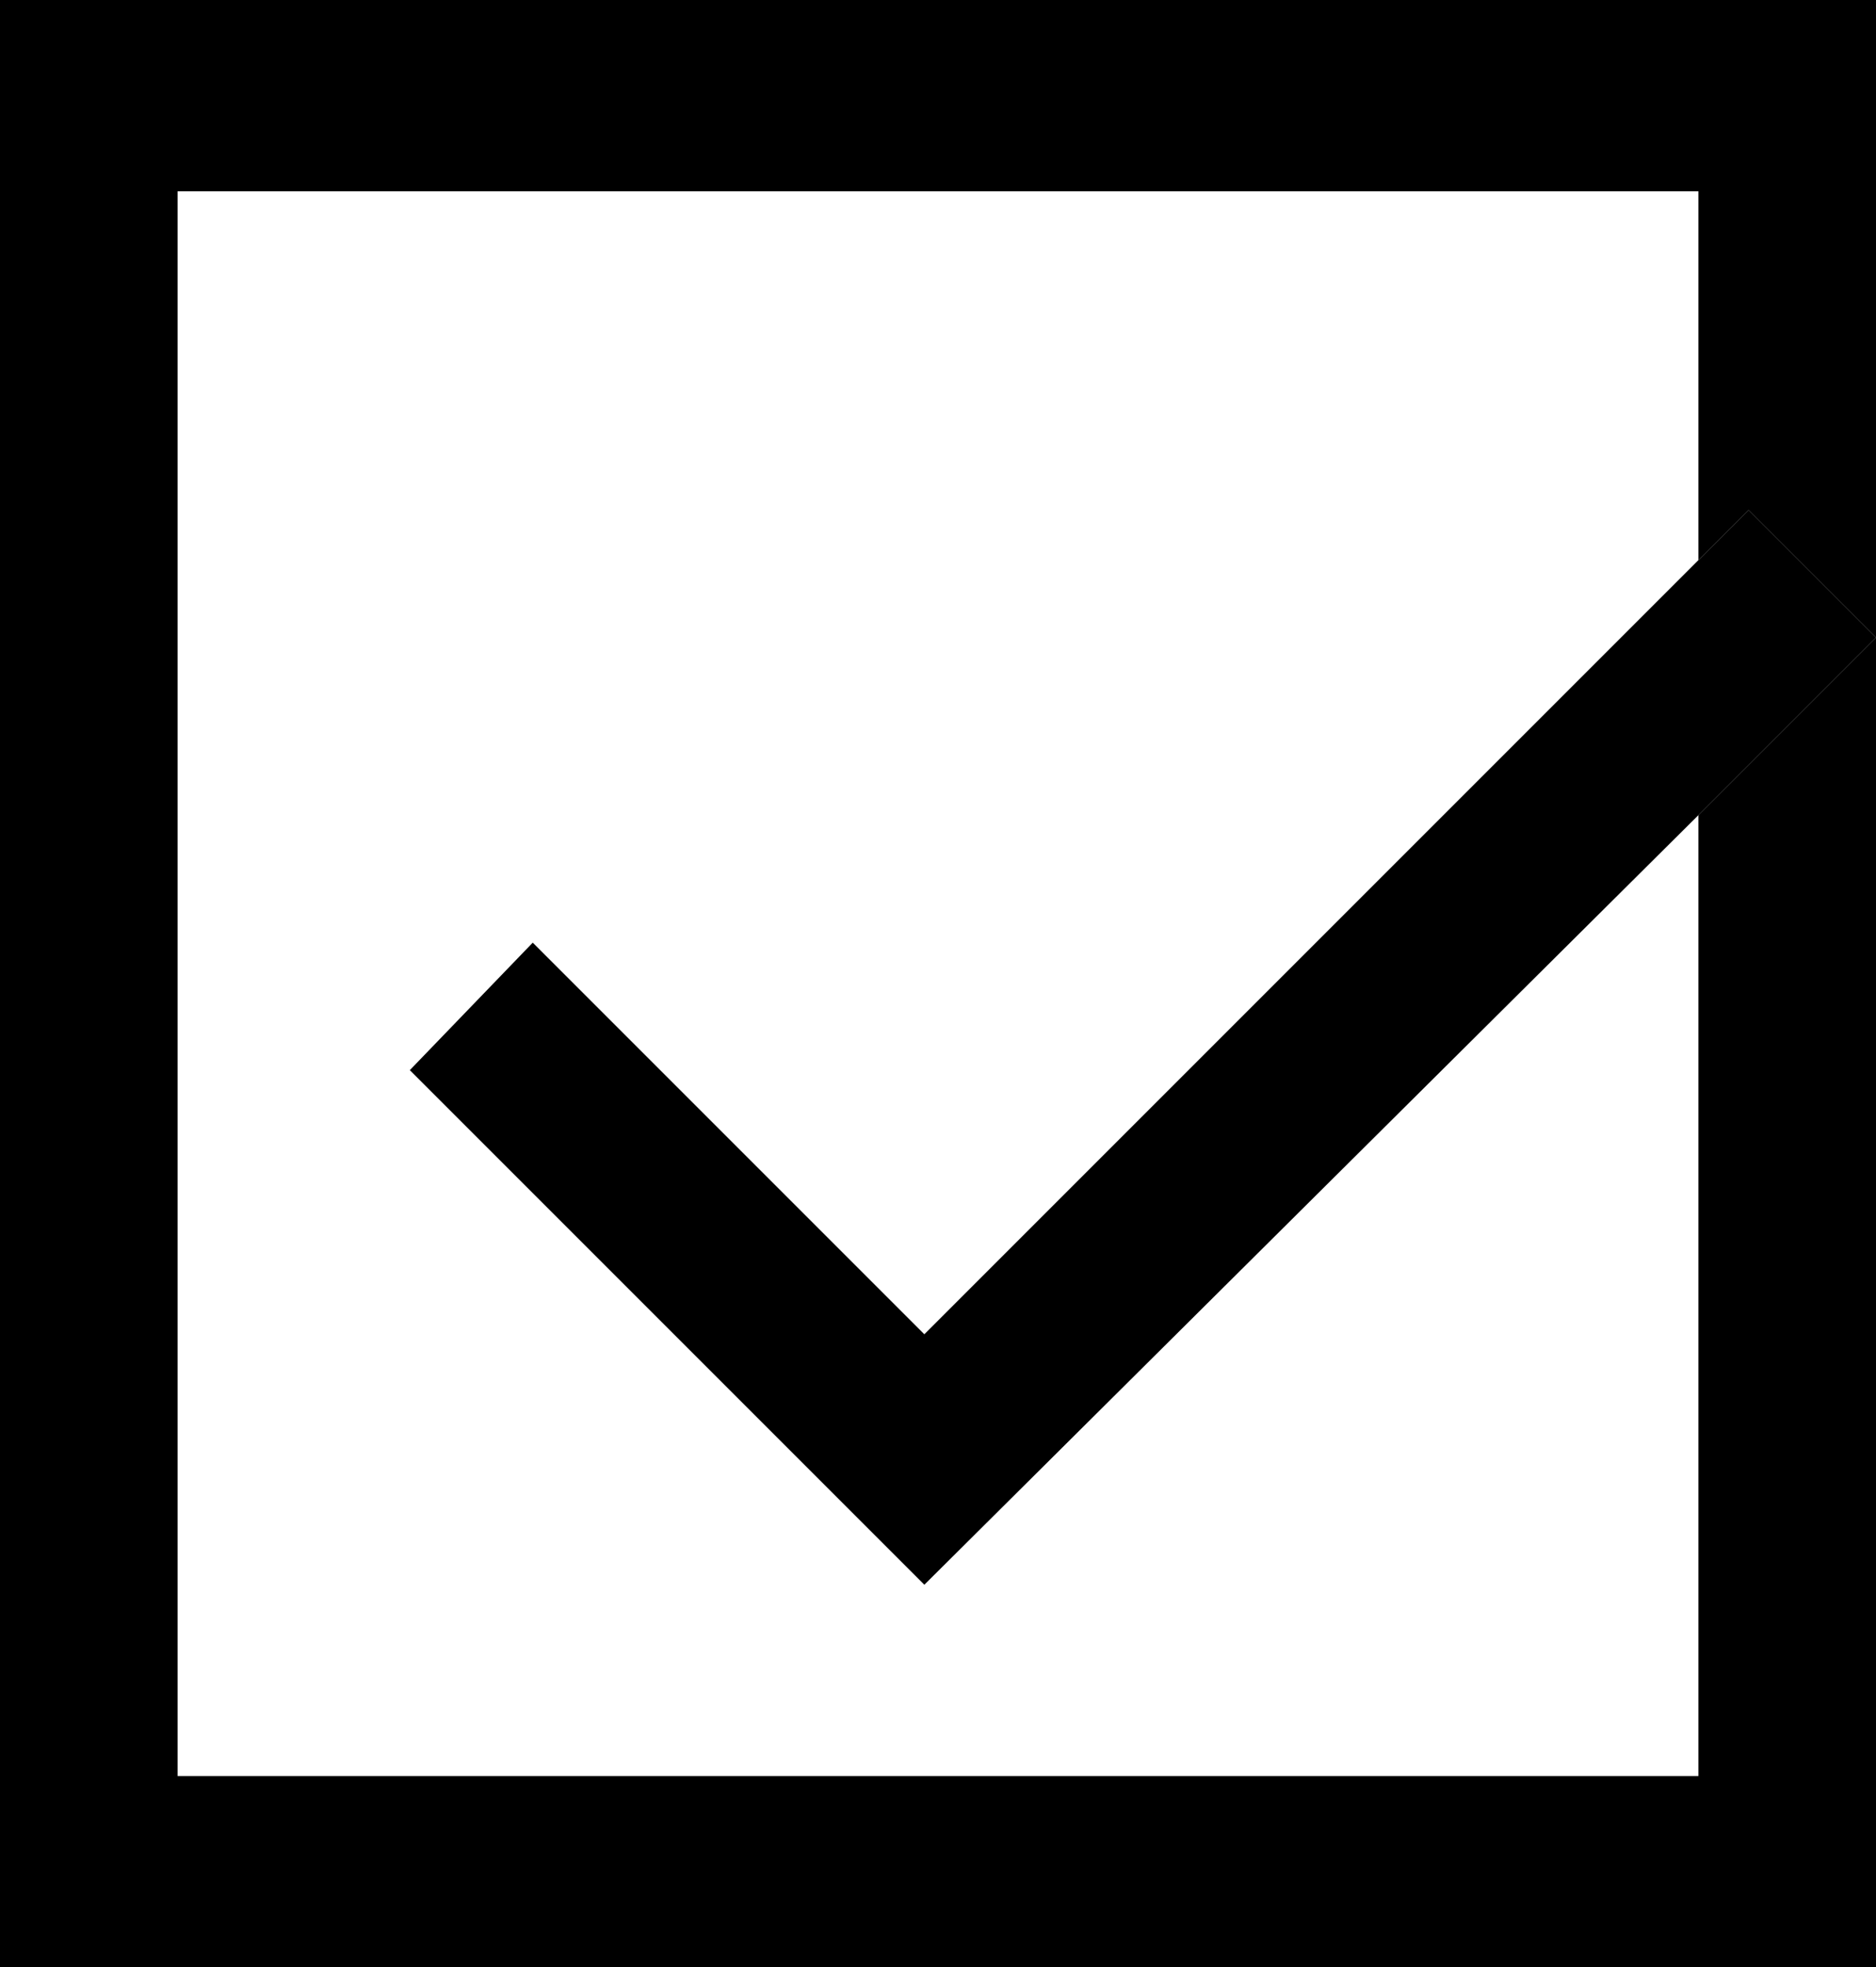 <?xml version="1.0" encoding="utf-8"?>
<!-- Generator: Adobe Illustrator 19.2.1, SVG Export Plug-In . SVG Version: 6.00 Build 0)  -->
<svg version="1.1" id="_x36_17a320f-faf9-4ffd-8eff-f5a173a8b4bb"
	 xmlns="http://www.w3.org/2000/svg" xmlns:xlink="http://www.w3.org/1999/xlink" x="0px" y="0px" width="41.2px" height="43.2px"
	 viewBox="0 0 41.2 43.2" enable-background="new 0 0 41.2 43.2" xml:space="preserve">
<title>square-outline</title>
<g>
	<polygon fill="none" points="20.3,34.8 20.3,34.8 9,23.5 11.7,20.7 20.3,29.3 37.3,12.3 37.3,4.2 34.3,4.2 3.9,4.2 3.9,39 37.3,39 
		37.3,17.9 20.3,34.8 	"/>
	<polygon points="0,0 0,43.2 41.2,43.2 41.2,14 37.3,17.9 37.3,39 3.9,39 3.9,4.2 34.3,4.2 37.3,4.2 37.3,12.3 38.4,11.2 41.2,14 
		41.2,0 	"/>
	<polygon points="37.3,12.3 20.3,29.3 11.7,20.7 9,23.5 20.3,34.8 20.3,34.8 20.3,34.8 37.3,17.9 41.2,14 38.4,11.2 	"/>
</g>
</svg>
